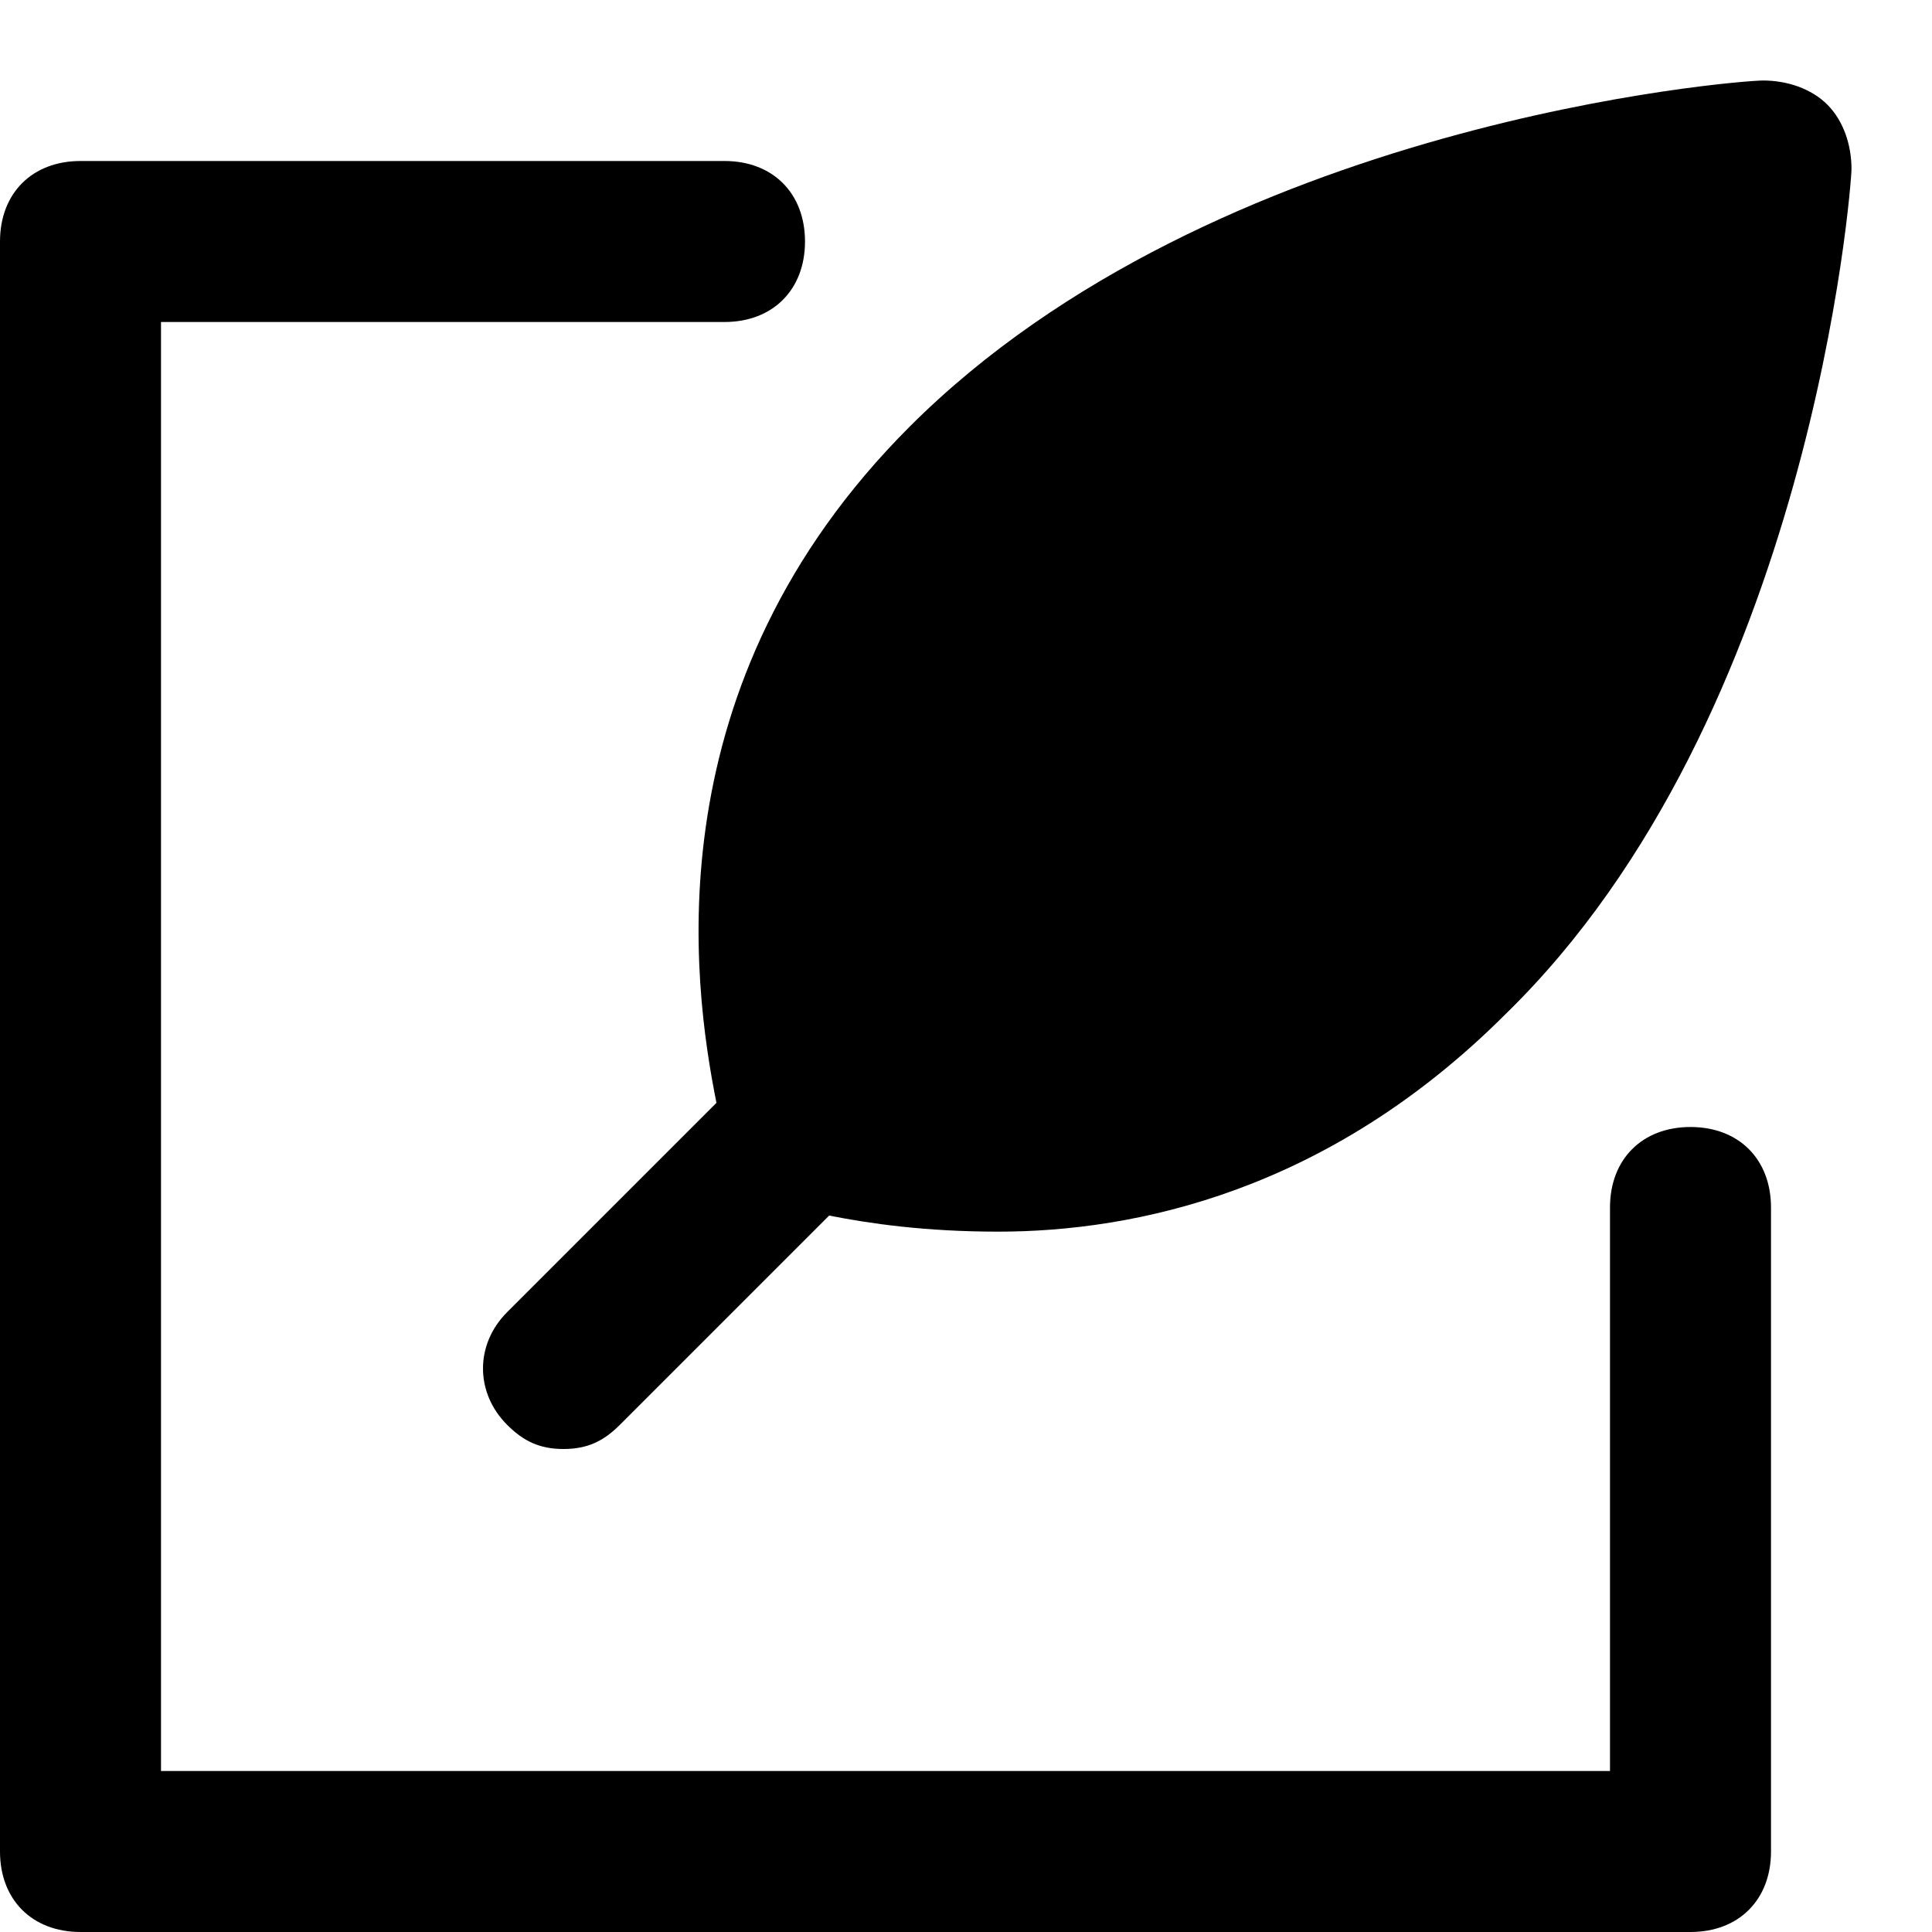 <svg id="nc_icon" version="1.1" xmlns="http://www.w3.org/2000/svg" xmlns:xlink="http://www.w3.org/1999/xlink" x="0px" y="0px" viewBox="0 0 24 24" xml:space="preserve" ><g class="nc-icon-wrapper" fill="currentColor"><path fill="currentColor" d="M8.9,13.7l-2.6,2.6c-0.4,0.4-0.4,1,0,1.4C6.5,17.9,6.7,18,7,18s0.5-0.1,0.7-0.3l2.6-2.6 c0.5,0.1,1.2,0.2,2.1,0.2c1.7,0,4.1-0.5,6.3-2.7C22.5,8.9,23,2.3,23,2.1c0-0.3-0.1-0.6-0.3-0.8C22.5,1.1,22.2,1,21.9,1 c-0.3,0-6.8,0.5-10.6,4.3C8.1,8.5,8.6,12.2,8.9,13.7z"></path> <path data-color="color-2" fill="currentColor" d="M21,14c-0.6,0-1,0.4-1,1v7H2V4h7c0.6,0,1-0.4,1-1S9.6,2,9,2H1C0.4,2,0,2.4,0,3v20 c0,0.6,0.4,1,1,1h20c0.6,0,1-0.4,1-1v-8C22,14.4,21.6,14,21,14z"></path></g></svg>